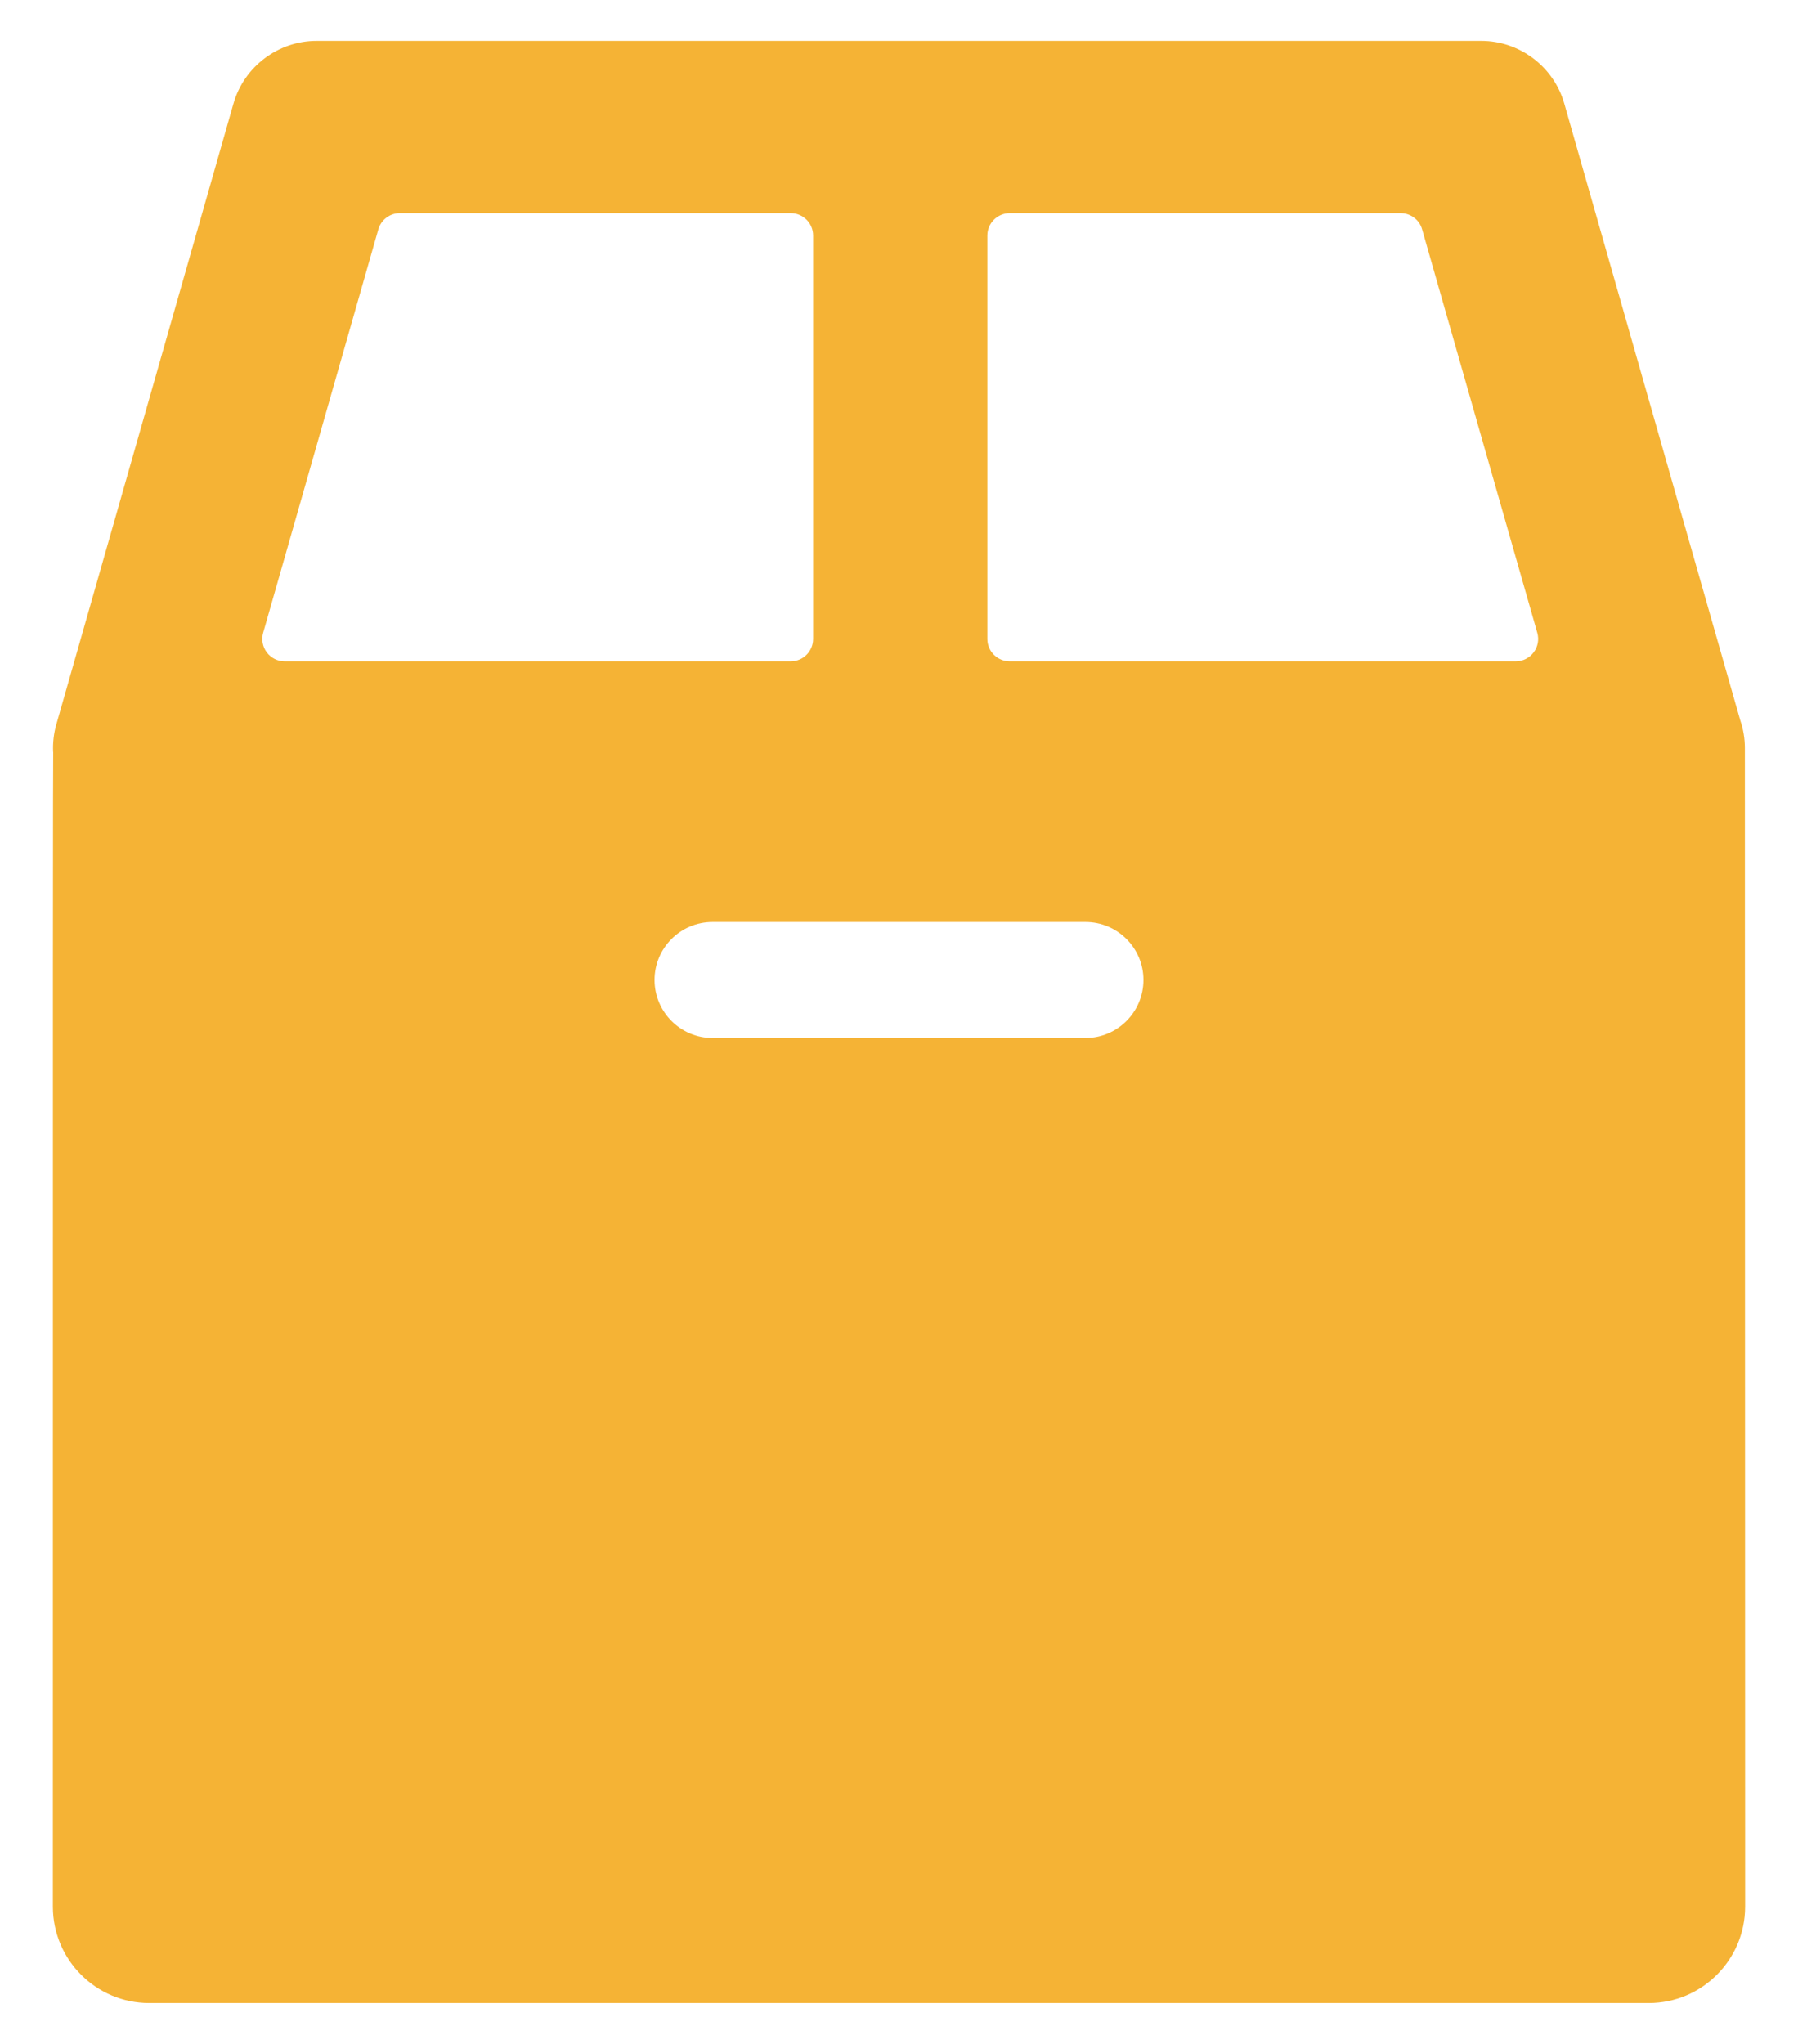 <svg width="22" height="25" viewBox="0 0 22 25" fill="none" xmlns="http://www.w3.org/2000/svg">
<path d="M21.35 9.151C21.35 9.035 21.331 8.921 21.294 8.812L19.14 1.266C19.011 0.815 18.594 0.5 18.125 0.5H3.873C3.404 0.5 2.986 0.815 2.857 1.266L0.689 8.861C0.658 8.969 0.645 9.083 0.65 9.198H0.651C0.648 9.482 0.646 11.275 0.647 23.321C0.647 23.971 1.176 24.5 1.826 24.5H20.174C20.824 24.5 21.353 23.971 21.353 23.321C21.353 23.321 21.35 9.172 21.35 9.151ZM3.265 7.98C3.213 7.912 3.197 7.823 3.22 7.74L4.629 2.806C4.663 2.688 4.77 2.607 4.893 2.607H9.675C9.826 2.607 9.949 2.729 9.949 2.881V7.815C9.949 7.967 9.826 8.089 9.675 8.089H3.484C3.398 8.089 3.317 8.049 3.265 7.98ZM13.281 12.696H8.719C8.327 12.696 8.009 12.378 8.009 11.986C8.009 11.594 8.327 11.277 8.719 11.277H13.281C13.673 11.277 13.991 11.594 13.991 11.986C13.991 12.378 13.673 12.696 13.281 12.696ZM18.765 7.98C18.713 8.049 18.632 8.089 18.546 8.089H12.356C12.204 8.089 12.081 7.967 12.081 7.815V2.881C12.081 2.73 12.204 2.607 12.356 2.607H17.137C17.26 2.607 17.368 2.688 17.401 2.806L18.81 7.74C18.834 7.823 18.817 7.912 18.765 7.98Z" fill="#F5B335"/>
</svg>

